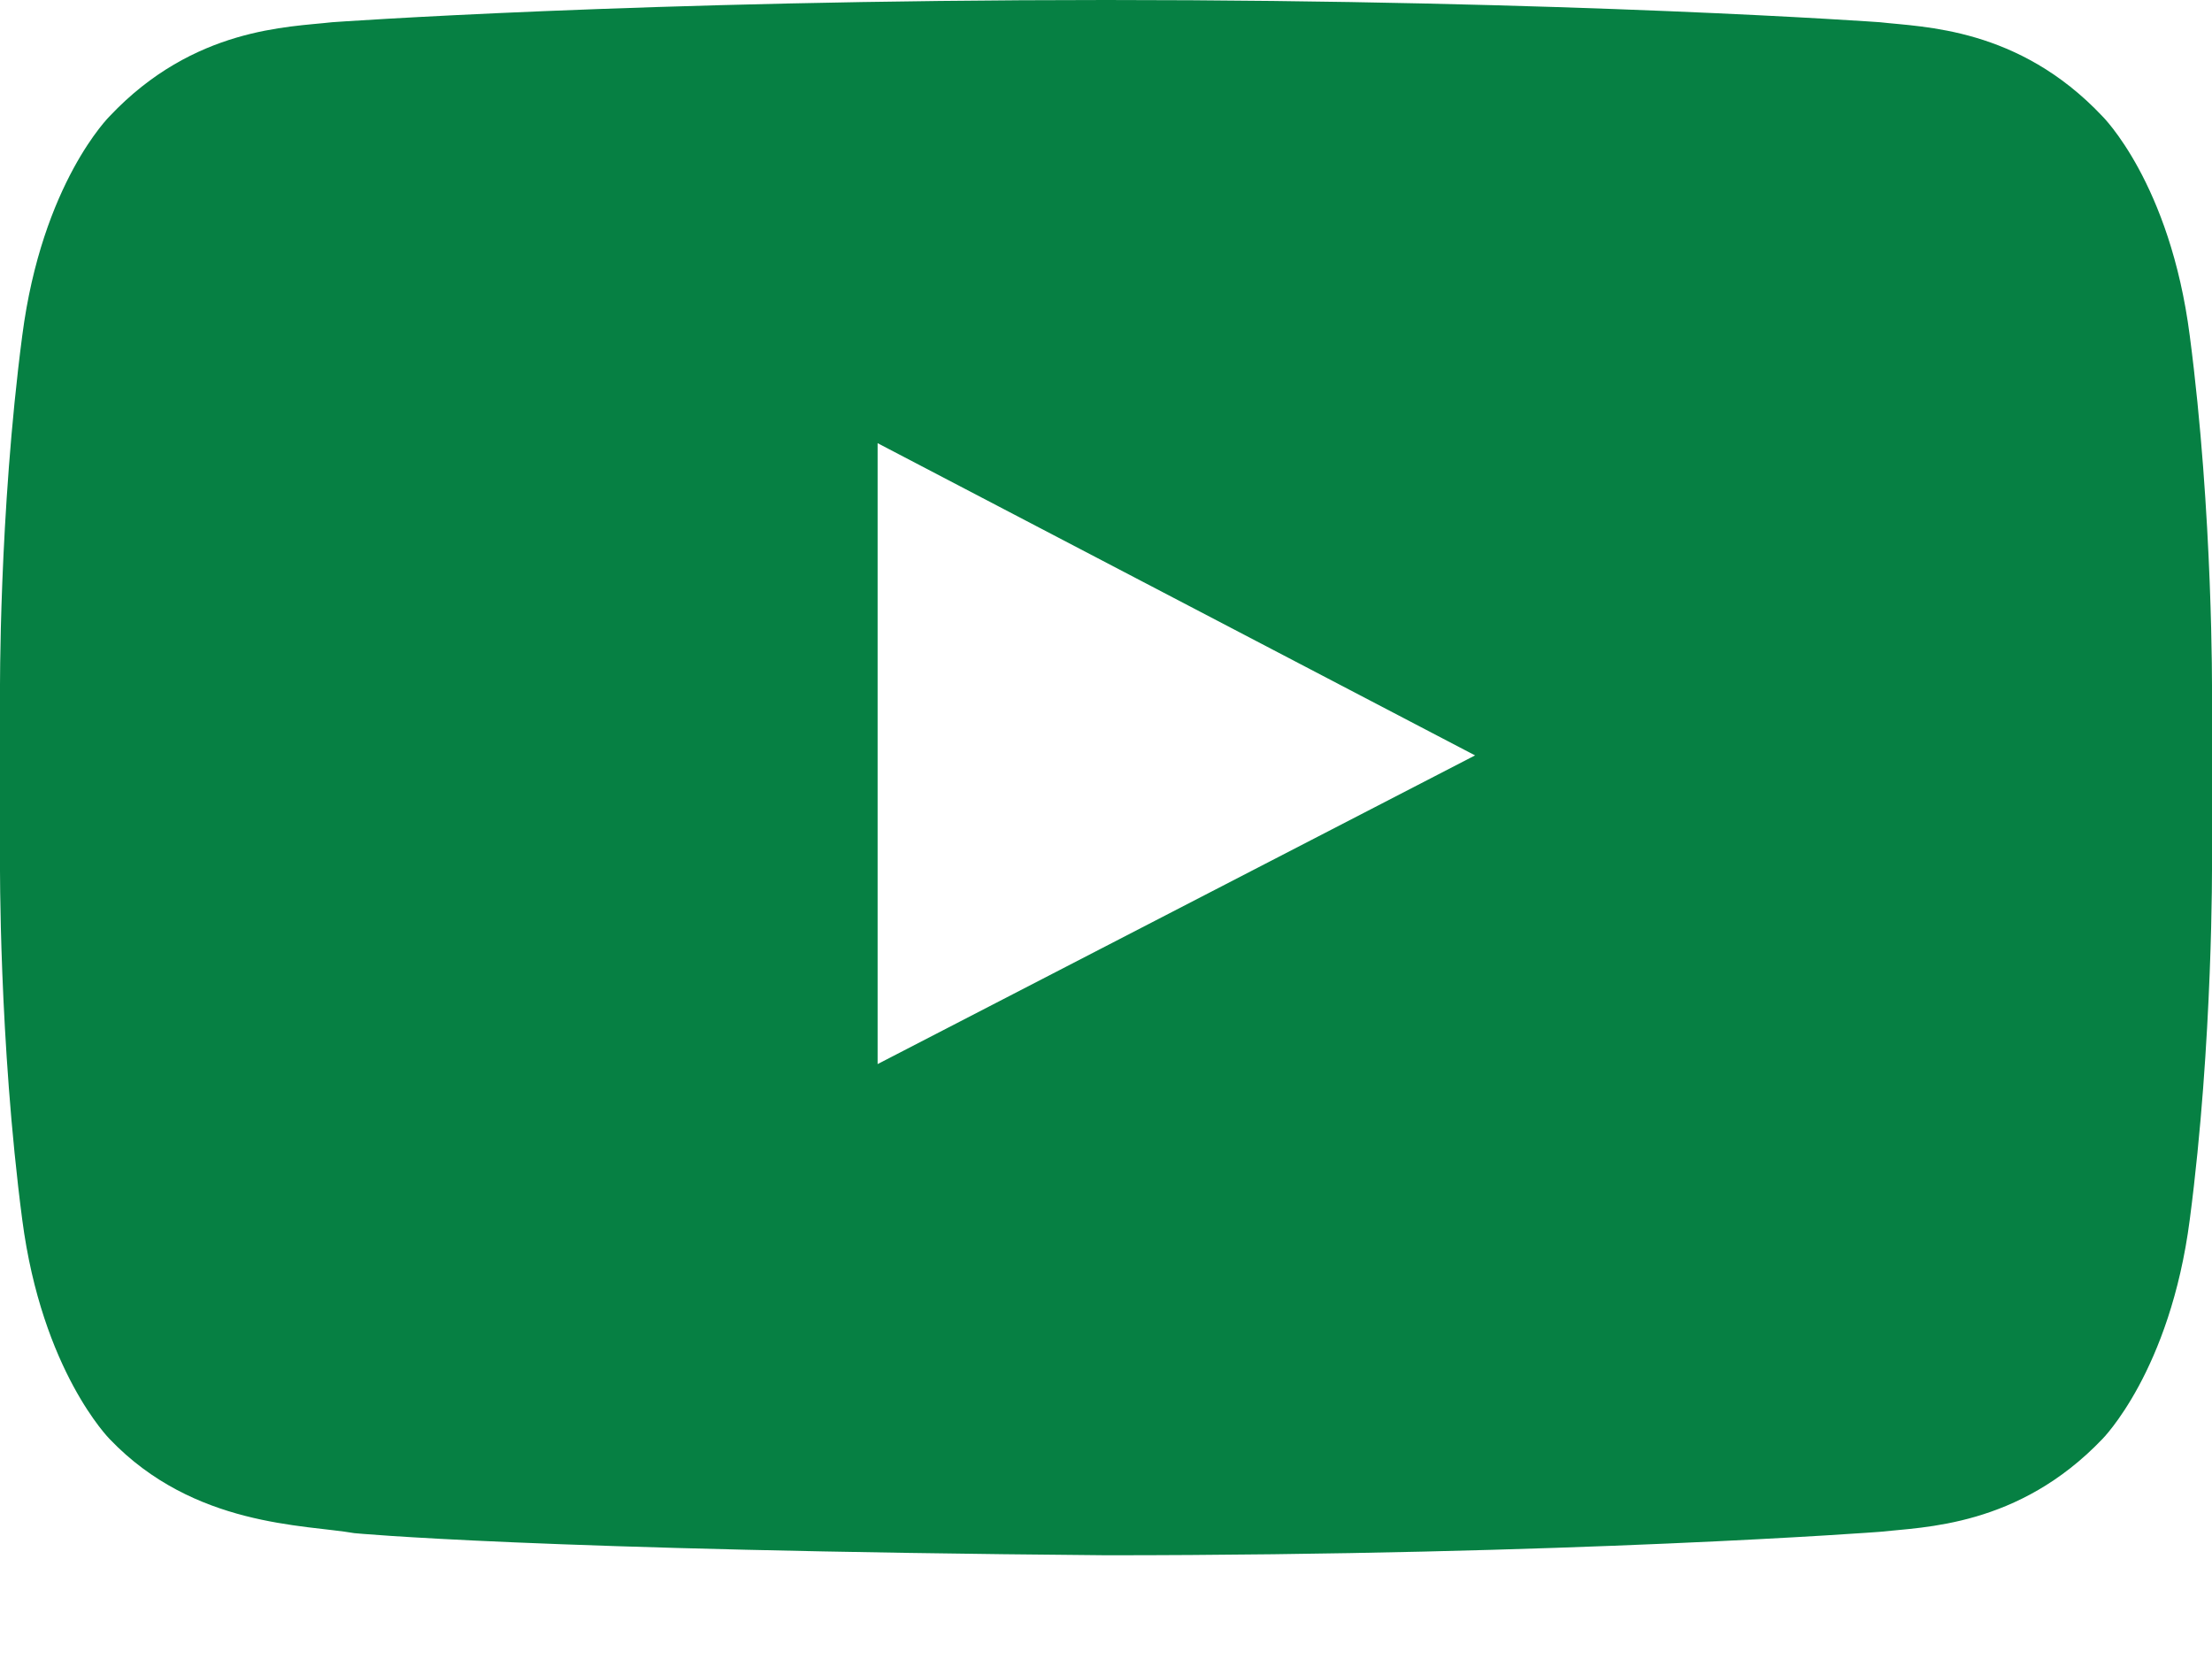 <svg width="20" height="15" viewBox="0 0 20 15" fill="none" xmlns="http://www.w3.org/2000/svg">
<path d="M7.935 9.621V4.007L13.337 6.83L7.935 9.621ZM10 0C5.793 0 3.002 0.201 3.002 0.201C2.612 0.246 1.752 0.246 0.993 1.049C0.993 1.049 0.38 1.652 0.201 3.036C-0.011 4.654 0 6.272 0 6.272V7.79C0 7.79 -0.011 9.408 0.201 11.027C0.38 12.4 0.993 13.013 0.993 13.013C1.752 13.806 2.757 13.784 3.203 13.862C3.203 13.862 4.799 14.018 10 14.062C14.208 14.062 16.998 13.85 16.998 13.85C17.389 13.806 18.248 13.806 19.007 13.013C19.007 13.013 19.621 12.4 19.799 11.027C20.011 9.408 20 7.79 20 7.79V6.272C20 6.272 20.011 4.654 19.799 3.036C19.621 1.652 19.007 1.049 19.007 1.049C18.248 0.246 17.389 0.246 16.998 0.201C16.998 0.201 14.208 0 10 0Z" fill="#068043"/>
</svg>

